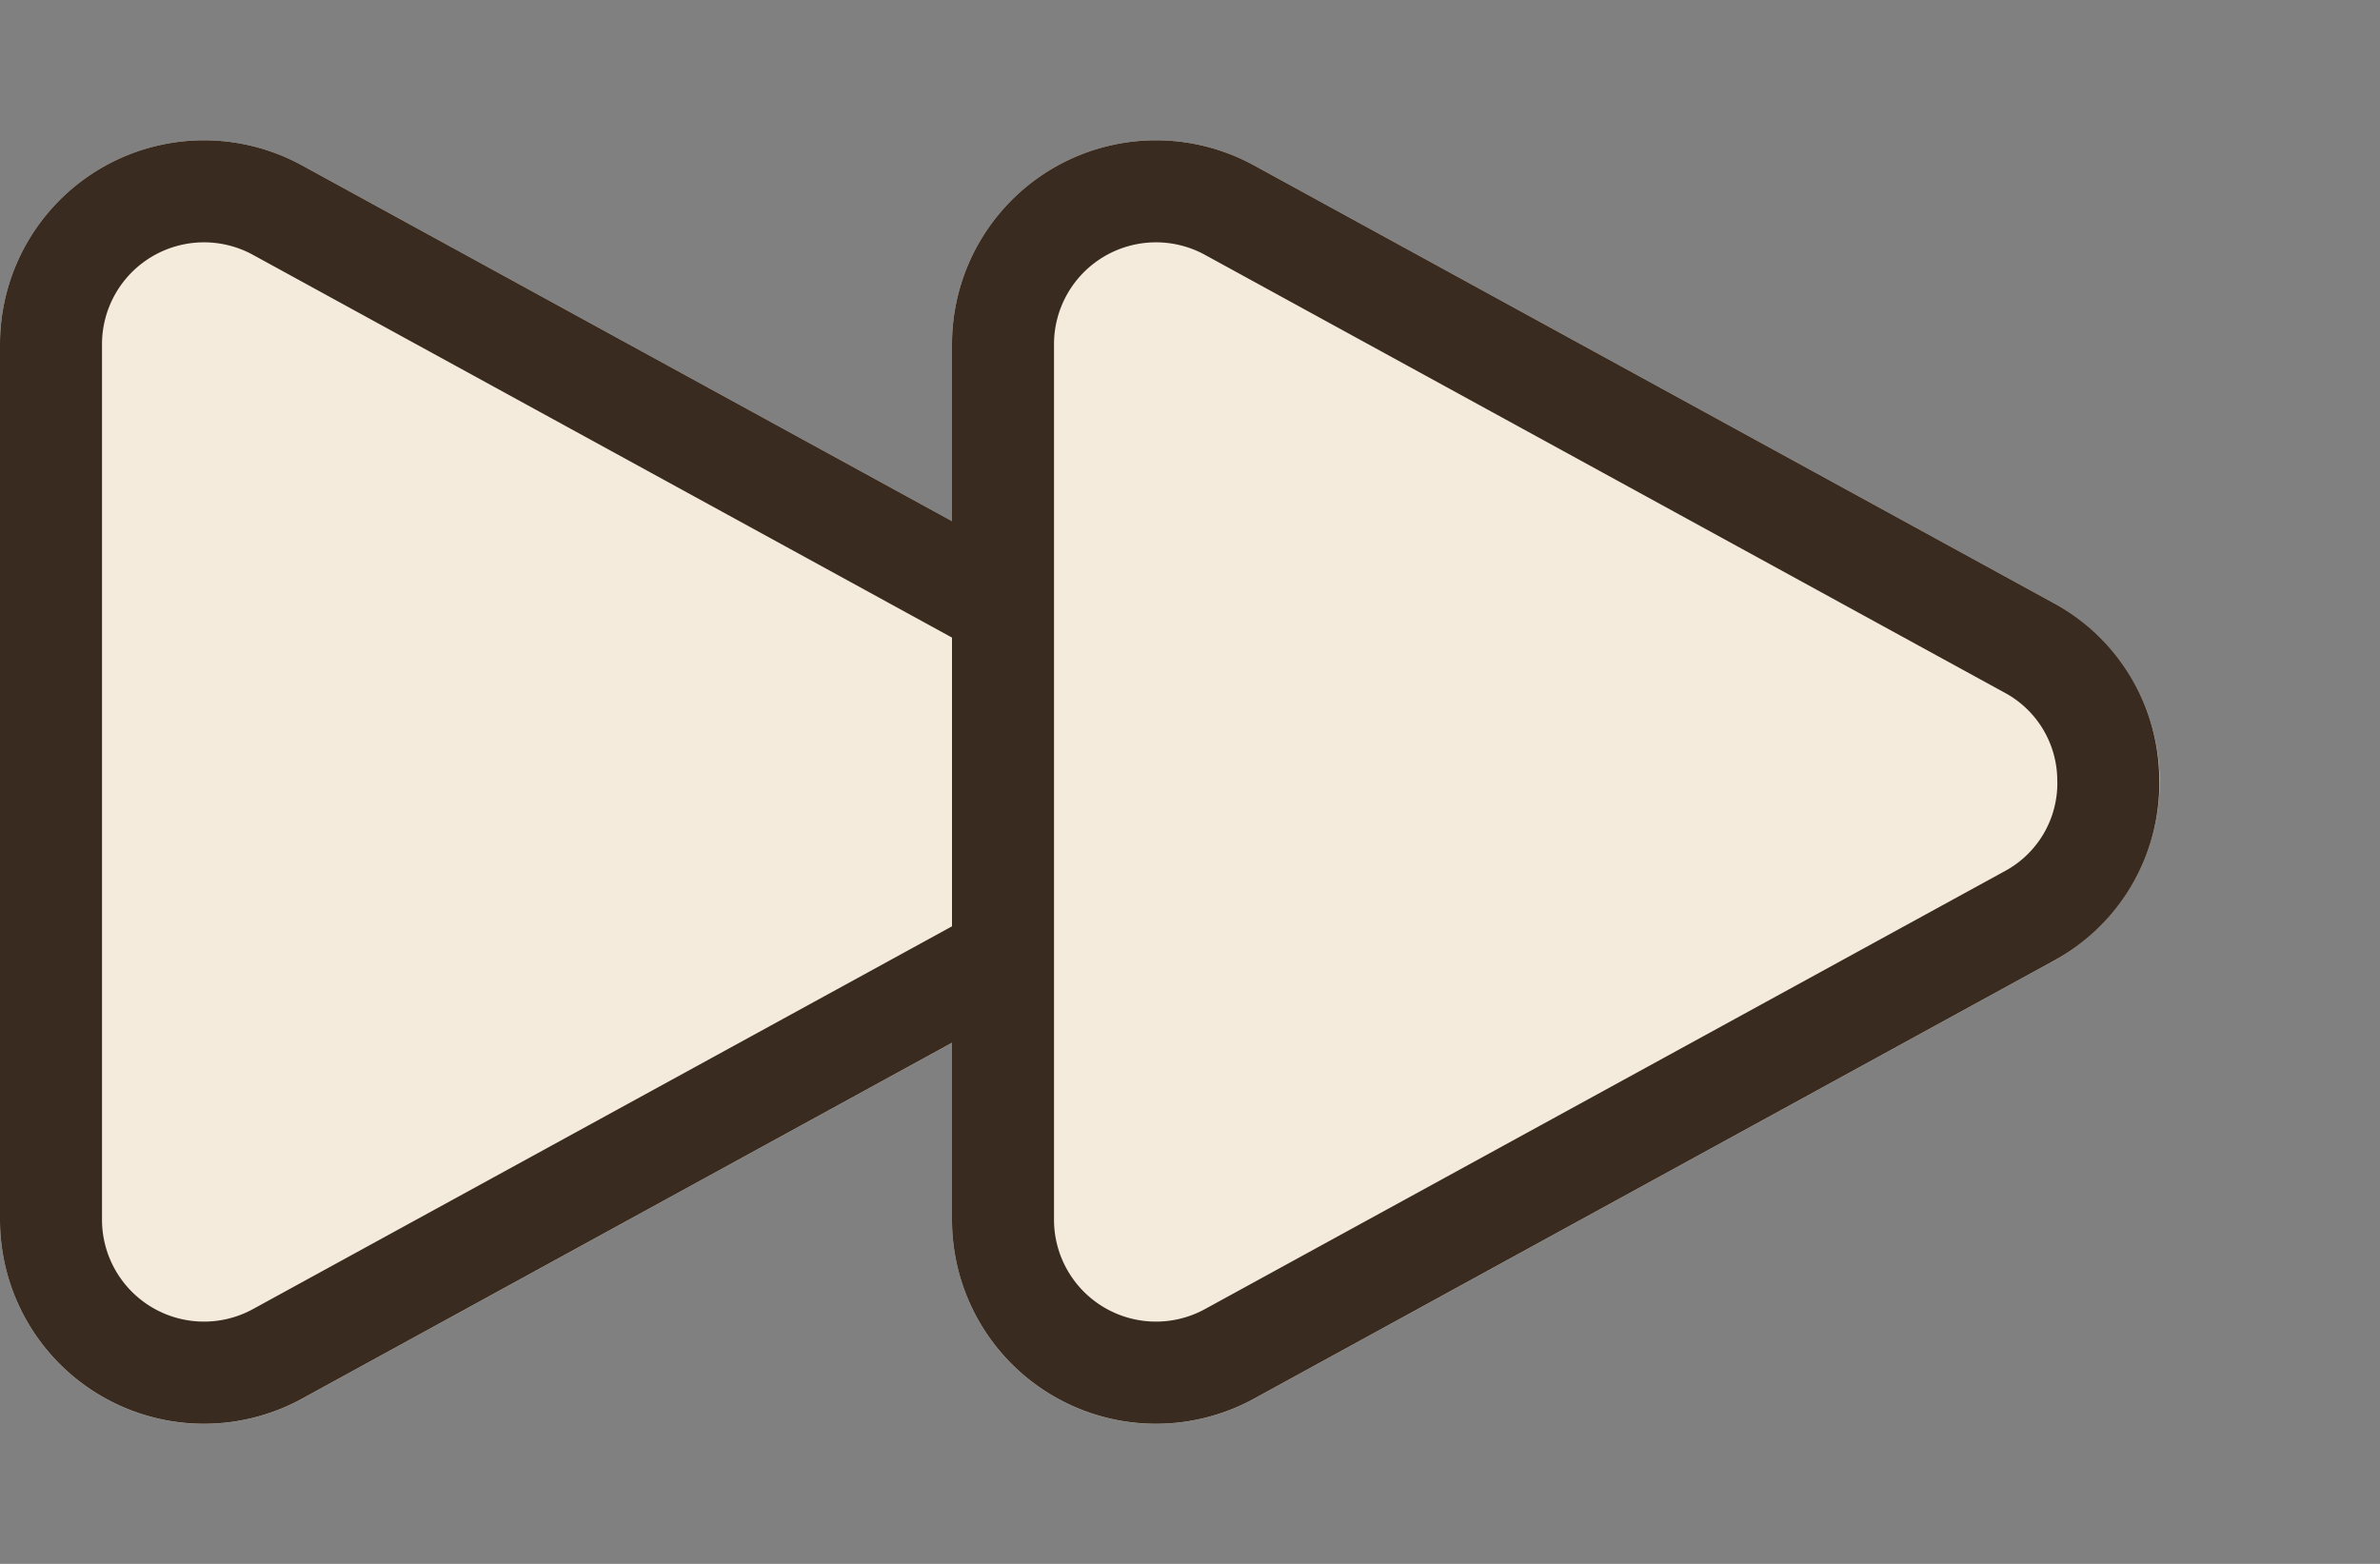 <svg xmlns="http://www.w3.org/2000/svg" width="35" height="23" viewBox="0 0 35 23"><rect x="0" y="0" width="35" height="23" fill="#808080" stroke="none"/><g transform="translate(0 -0.2)"><path d="M8.869,4.8a3,3,0,0,1,5.263,0l6.437,11.754A3,3,0,0,1,17.937,21H5.063a3,3,0,0,1-2.631-4.441Z" transform="translate(21 0.2) rotate(90)" fill="#f4ebdc"/><path d="M11.5,4.746a1.47,1.47,0,0,0-1.316.78L3.748,17.28A1.5,1.5,0,0,0,5.063,19.5H17.937a1.5,1.5,0,0,0,1.316-2.22L12.816,5.525a1.47,1.47,0,0,0-1.316-.78m0-1.5A2.97,2.97,0,0,1,14.131,4.8l6.437,11.754A3,3,0,0,1,17.937,21H5.063a3,3,0,0,1-2.631-4.441L8.869,4.8A2.97,2.97,0,0,1,11.5,3.246Z" transform="translate(21 0.2) rotate(90)" fill="#3a2b20"/><path d="M8.869,4.8a3,3,0,0,1,5.263,0l6.437,11.754A3,3,0,0,1,17.937,21H5.063a3,3,0,0,1-2.631-4.441Z" transform="translate(35 0.2) rotate(90)" fill="#f4ebdc"/><path d="M11.5,4.746a1.47,1.47,0,0,0-1.316.78L3.748,17.28A1.5,1.5,0,0,0,5.063,19.5H17.937a1.5,1.5,0,0,0,1.316-2.22L12.816,5.525a1.47,1.47,0,0,0-1.316-.78m0-1.5A2.97,2.97,0,0,1,14.131,4.8l6.437,11.754A3,3,0,0,1,17.937,21H5.063a3,3,0,0,1-2.631-4.441L8.869,4.8A2.97,2.97,0,0,1,11.5,3.246Z" transform="translate(35 0.2) rotate(90)" fill="#3a2b20"/></g></svg>
